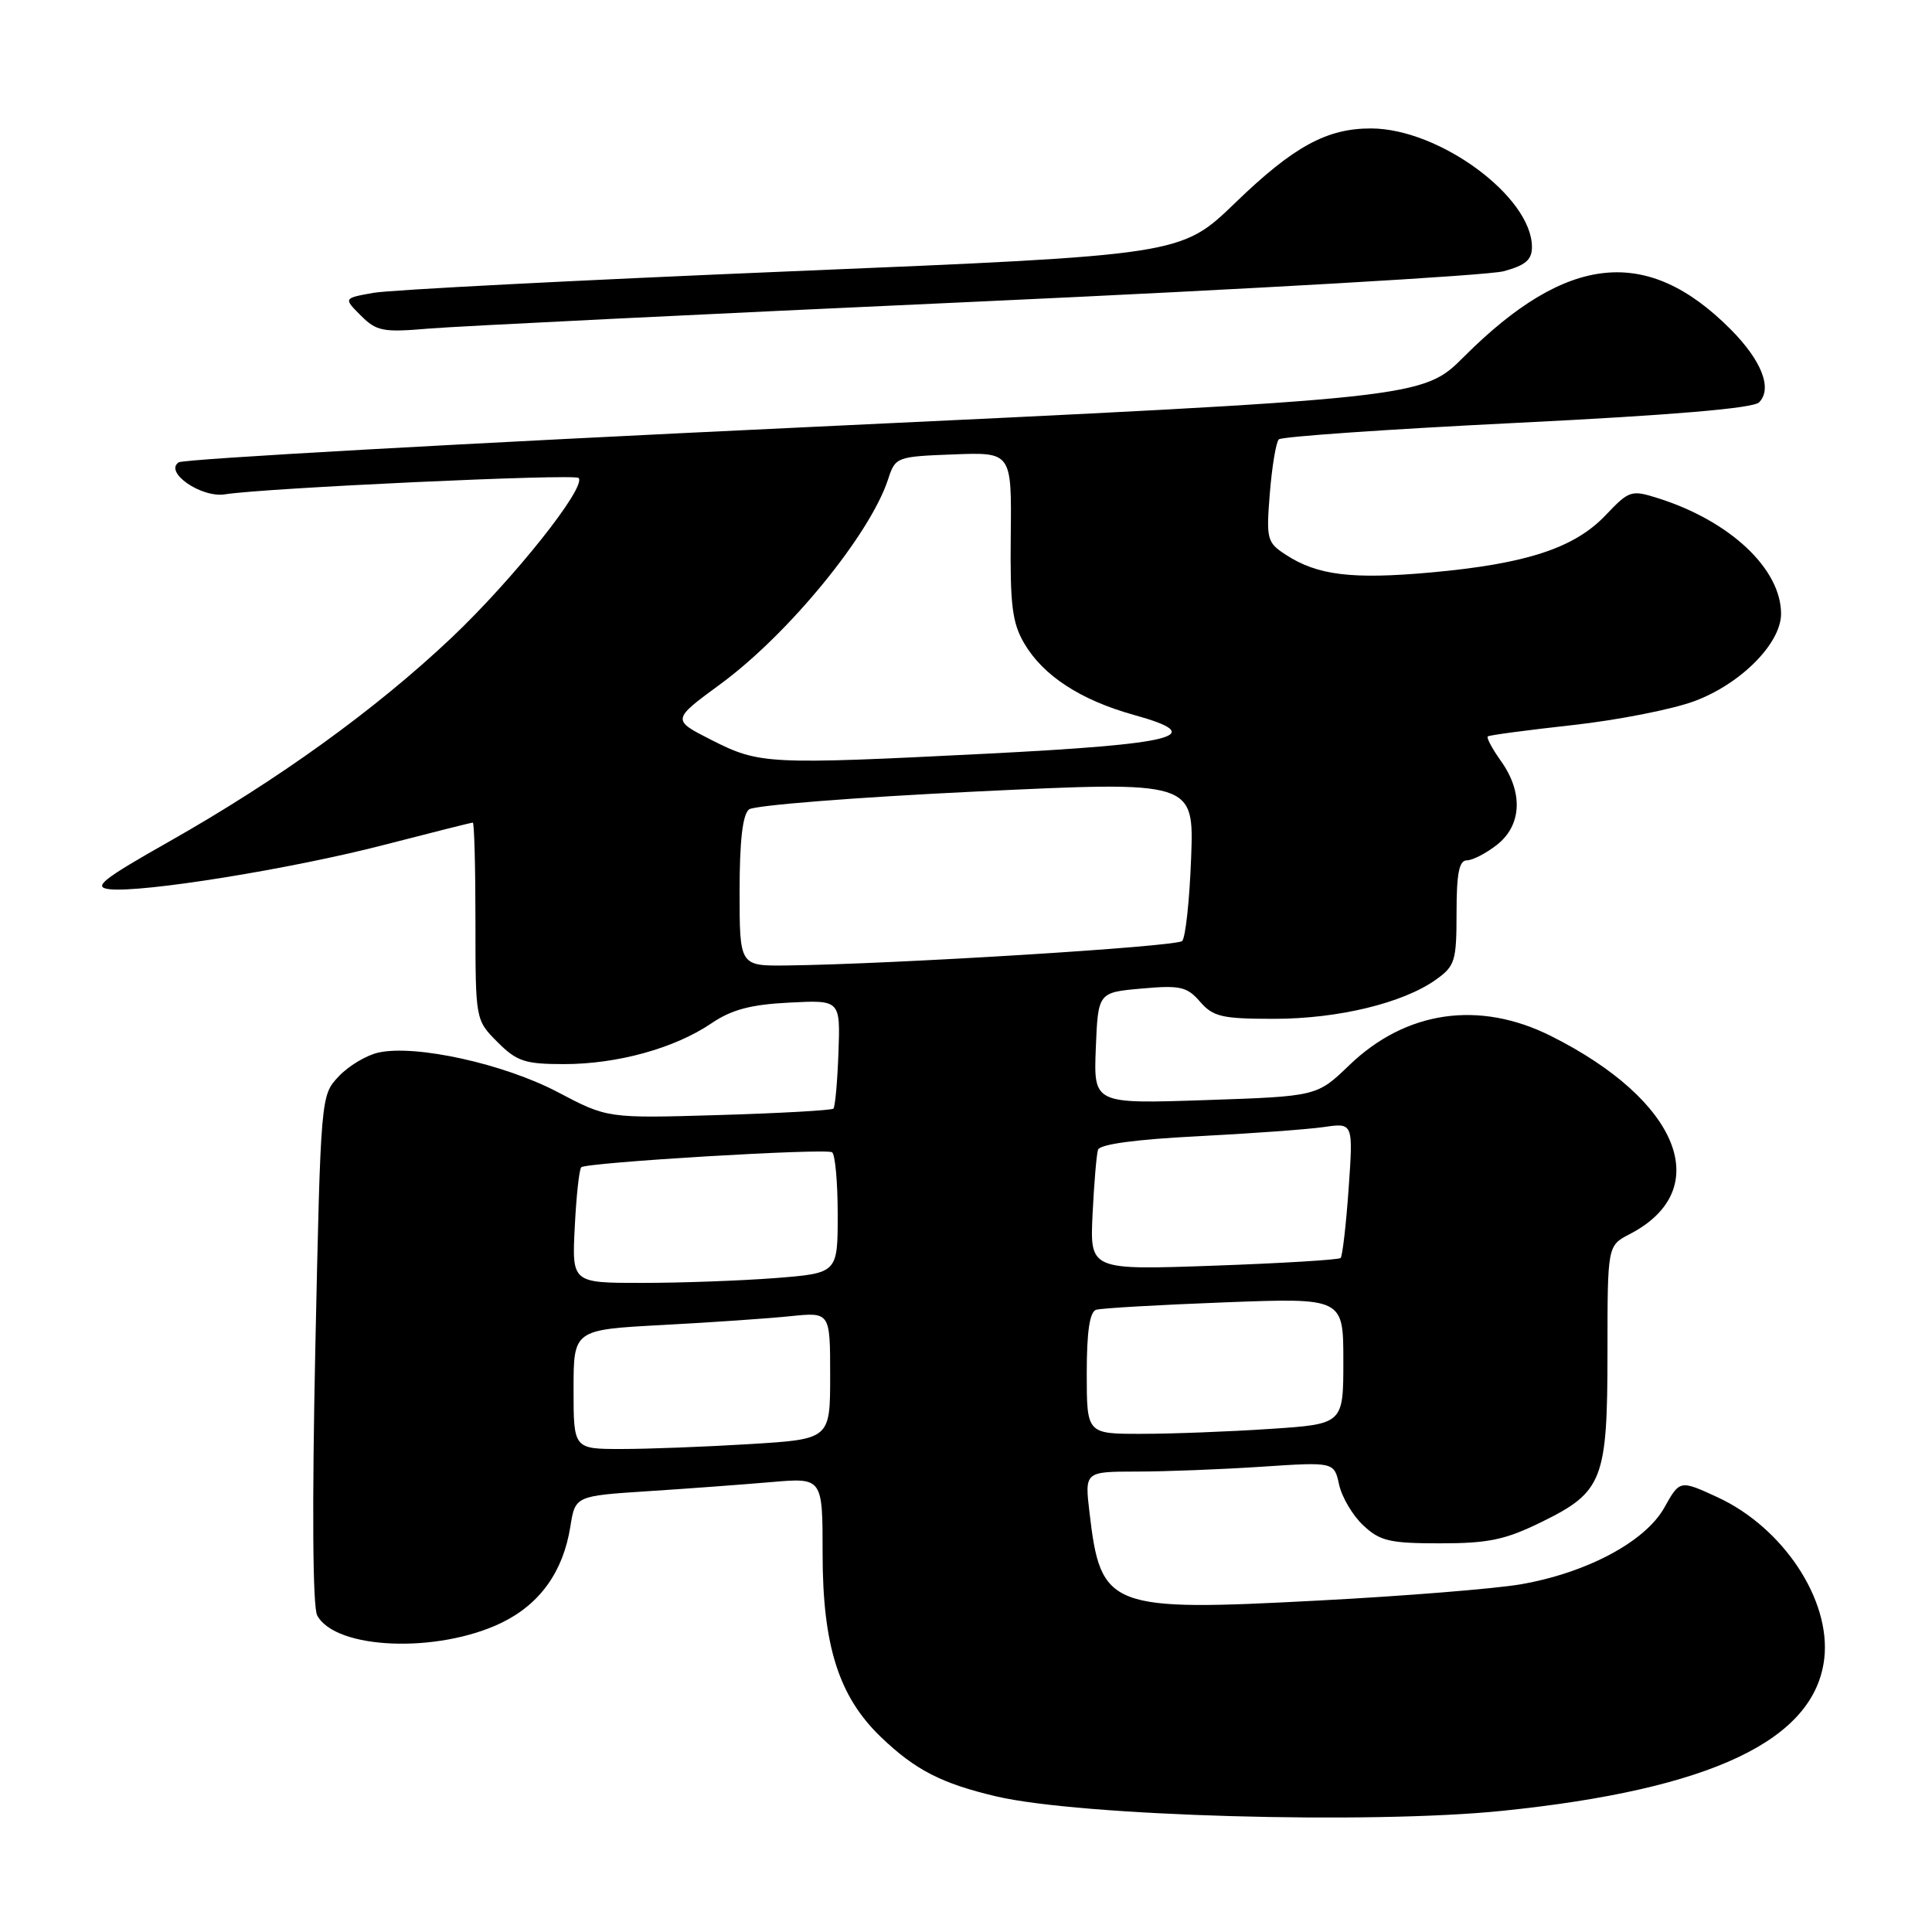 <?xml version="1.0" encoding="UTF-8" standalone="no"?>
<!DOCTYPE svg PUBLIC "-//W3C//DTD SVG 1.1//EN" "http://www.w3.org/Graphics/SVG/1.1/DTD/svg11.dtd" >
<svg xmlns="http://www.w3.org/2000/svg" xmlns:xlink="http://www.w3.org/1999/xlink" version="1.1" viewBox="0 0 256 256">
 <g >
 <path fill="currentColor"
d=" M 199.11 239.94 C 226.75 237.10 240.50 230.58 241.73 219.73 C 242.60 211.97 236.28 202.43 227.62 198.41 C 222.59 196.09 222.59 196.09 220.53 199.77 C 218.00 204.28 210.29 208.40 201.50 209.93 C 198.13 210.51 186.07 211.49 174.71 212.08 C 146.96 213.55 145.85 213.13 144.37 200.46 C 143.72 195.00 143.72 195.00 150.61 194.99 C 154.40 194.99 161.84 194.70 167.14 194.35 C 176.78 193.71 176.78 193.71 177.44 196.73 C 177.81 198.39 179.24 200.82 180.64 202.12 C 182.85 204.20 184.14 204.50 190.83 204.50 C 197.23 204.50 199.46 204.03 204.27 201.67 C 212.40 197.68 213.00 196.12 213.00 179.08 C 213.00 165.05 213.00 165.05 215.94 163.53 C 227.29 157.66 222.58 145.82 205.50 137.27 C 195.98 132.51 186.28 133.92 178.77 141.16 C 174.50 145.27 174.50 145.27 159.70 145.77 C 144.91 146.27 144.91 146.27 145.20 138.89 C 145.50 131.50 145.50 131.50 151.27 130.99 C 156.38 130.53 157.28 130.73 159.02 132.74 C 160.75 134.73 161.93 135.00 168.81 135.00 C 177.29 135.00 185.89 132.92 190.25 129.82 C 192.80 128.01 193.00 127.35 193.00 120.93 C 193.00 115.74 193.34 114.00 194.37 114.00 C 195.12 114.00 196.92 113.07 198.37 111.93 C 201.64 109.35 201.85 105.00 198.89 100.85 C 197.73 99.22 196.94 97.75 197.14 97.58 C 197.34 97.41 202.39 96.74 208.37 96.08 C 214.34 95.42 221.63 93.99 224.56 92.89 C 230.69 90.60 236.00 85.24 236.00 81.33 C 236.00 75.39 229.26 69.05 219.75 66.03 C 216.14 64.89 215.89 64.97 212.75 68.27 C 208.62 72.62 202.24 74.71 189.65 75.85 C 179.15 76.80 174.54 76.24 170.35 73.49 C 167.88 71.88 167.77 71.45 168.26 65.34 C 168.55 61.79 169.08 58.59 169.45 58.22 C 169.81 57.85 184.02 56.87 201.01 56.03 C 221.48 55.02 232.30 54.10 233.08 53.32 C 234.89 51.50 233.44 47.77 229.28 43.60 C 218.25 32.53 207.63 33.63 194.00 47.25 C 188.50 52.75 188.50 52.75 106.68 56.61 C 61.67 58.73 24.32 60.82 23.68 61.26 C 21.71 62.57 26.67 66.00 29.81 65.50 C 35.08 64.66 76.09 62.76 76.66 63.33 C 77.80 64.47 68.02 76.76 59.77 84.56 C 49.72 94.05 36.86 103.33 22.43 111.50 C 13.56 116.52 12.27 117.55 14.47 117.82 C 18.73 118.34 38.60 115.14 50.90 111.95 C 57.17 110.33 62.45 109.00 62.65 109.00 C 62.84 109.00 63.00 114.88 63.00 122.08 C 63.00 135.15 63.00 135.15 65.92 138.08 C 68.49 140.65 69.56 141.00 74.74 141.00 C 81.80 141.00 89.40 138.90 94.26 135.60 C 96.94 133.78 99.46 133.11 104.58 132.85 C 111.35 132.50 111.35 132.50 111.10 139.49 C 110.96 143.34 110.66 146.67 110.43 146.90 C 110.21 147.12 103.38 147.51 95.26 147.75 C 80.50 148.19 80.50 148.19 73.90 144.71 C 66.79 140.97 55.09 138.38 50.15 139.47 C 48.56 139.82 46.18 141.24 44.88 142.63 C 42.50 145.15 42.50 145.22 41.78 178.71 C 41.34 199.63 41.43 212.93 42.03 214.05 C 44.45 218.58 57.98 219.12 66.45 215.03 C 71.54 212.56 74.61 208.28 75.57 202.31 C 76.22 198.22 76.22 198.22 85.86 197.59 C 91.16 197.25 98.54 196.70 102.25 196.38 C 109.00 195.80 109.00 195.80 109.00 205.86 C 109.00 218.08 111.15 224.82 116.74 230.18 C 121.29 234.54 124.76 236.32 132.00 238.03 C 143.14 240.65 181.51 241.75 199.11 239.94 Z  M 129.50 39.97 C 165.80 38.31 197.19 36.50 199.25 35.94 C 202.15 35.15 203.00 34.42 202.99 32.71 C 202.97 26.08 190.76 17.07 181.72 17.02 C 175.83 16.99 171.40 19.40 163.66 26.89 C 156.50 33.80 156.50 33.80 105.00 35.94 C 76.67 37.12 51.70 38.41 49.50 38.80 C 45.51 39.51 45.51 39.51 47.81 41.81 C 49.89 43.89 50.74 44.06 56.81 43.54 C 60.49 43.23 93.20 41.62 129.50 39.97 Z  M 76.00 184.10 C 76.00 176.20 76.00 176.20 87.75 175.57 C 94.21 175.23 101.86 174.70 104.75 174.40 C 110.00 173.86 110.00 173.86 110.00 182.28 C 110.00 190.70 110.00 190.70 99.34 191.35 C 93.48 191.71 85.83 192.00 82.34 192.00 C 76.00 192.00 76.00 192.00 76.00 184.10 Z  M 144.00 181.97 C 144.00 176.42 144.39 173.82 145.25 173.55 C 145.94 173.34 153.59 172.90 162.25 172.57 C 178.00 171.97 178.00 171.97 178.00 180.34 C 178.00 188.70 178.00 188.70 168.25 189.34 C 162.89 189.70 155.24 189.99 151.25 189.99 C 144.00 190.00 144.00 190.00 144.00 181.97 Z  M 76.16 162.57 C 76.36 158.48 76.75 154.93 77.02 154.67 C 77.69 154.03 109.32 152.13 110.25 152.68 C 110.66 152.92 111.00 156.62 111.00 160.91 C 111.00 168.70 111.00 168.70 102.75 169.35 C 98.21 169.70 90.29 169.99 85.14 169.99 C 75.78 170.00 75.78 170.00 76.16 162.57 Z  M 144.77 160.90 C 144.97 156.83 145.29 152.98 145.49 152.35 C 145.73 151.62 150.45 150.98 158.68 150.56 C 165.73 150.20 173.26 149.65 175.41 149.34 C 179.31 148.77 179.31 148.77 178.70 157.51 C 178.36 162.32 177.88 166.45 177.64 166.69 C 177.40 166.93 169.83 167.39 160.81 167.71 C 144.42 168.29 144.42 168.29 144.77 160.90 Z  M 98.00 118.12 C 98.00 111.42 98.40 107.93 99.25 107.25 C 99.94 106.71 113.48 105.64 129.36 104.88 C 158.21 103.50 158.21 103.50 157.83 113.69 C 157.62 119.29 157.09 124.24 156.64 124.69 C 155.89 125.44 118.36 127.76 104.25 127.93 C 98.00 128.00 98.00 128.00 98.00 118.12 Z  M 94.25 98.04 C 89.01 95.38 89.01 95.38 95.48 90.63 C 104.50 84.01 115.30 70.81 117.68 63.50 C 118.64 60.55 118.79 60.50 126.35 60.21 C 134.05 59.92 134.05 59.92 133.93 70.95 C 133.83 80.13 134.12 82.53 135.71 85.24 C 138.22 89.53 143.16 92.76 150.28 94.74 C 160.23 97.50 156.05 98.59 130.50 99.88 C 101.68 101.33 100.63 101.28 94.25 98.04 Z "/>
</g>
</svg>